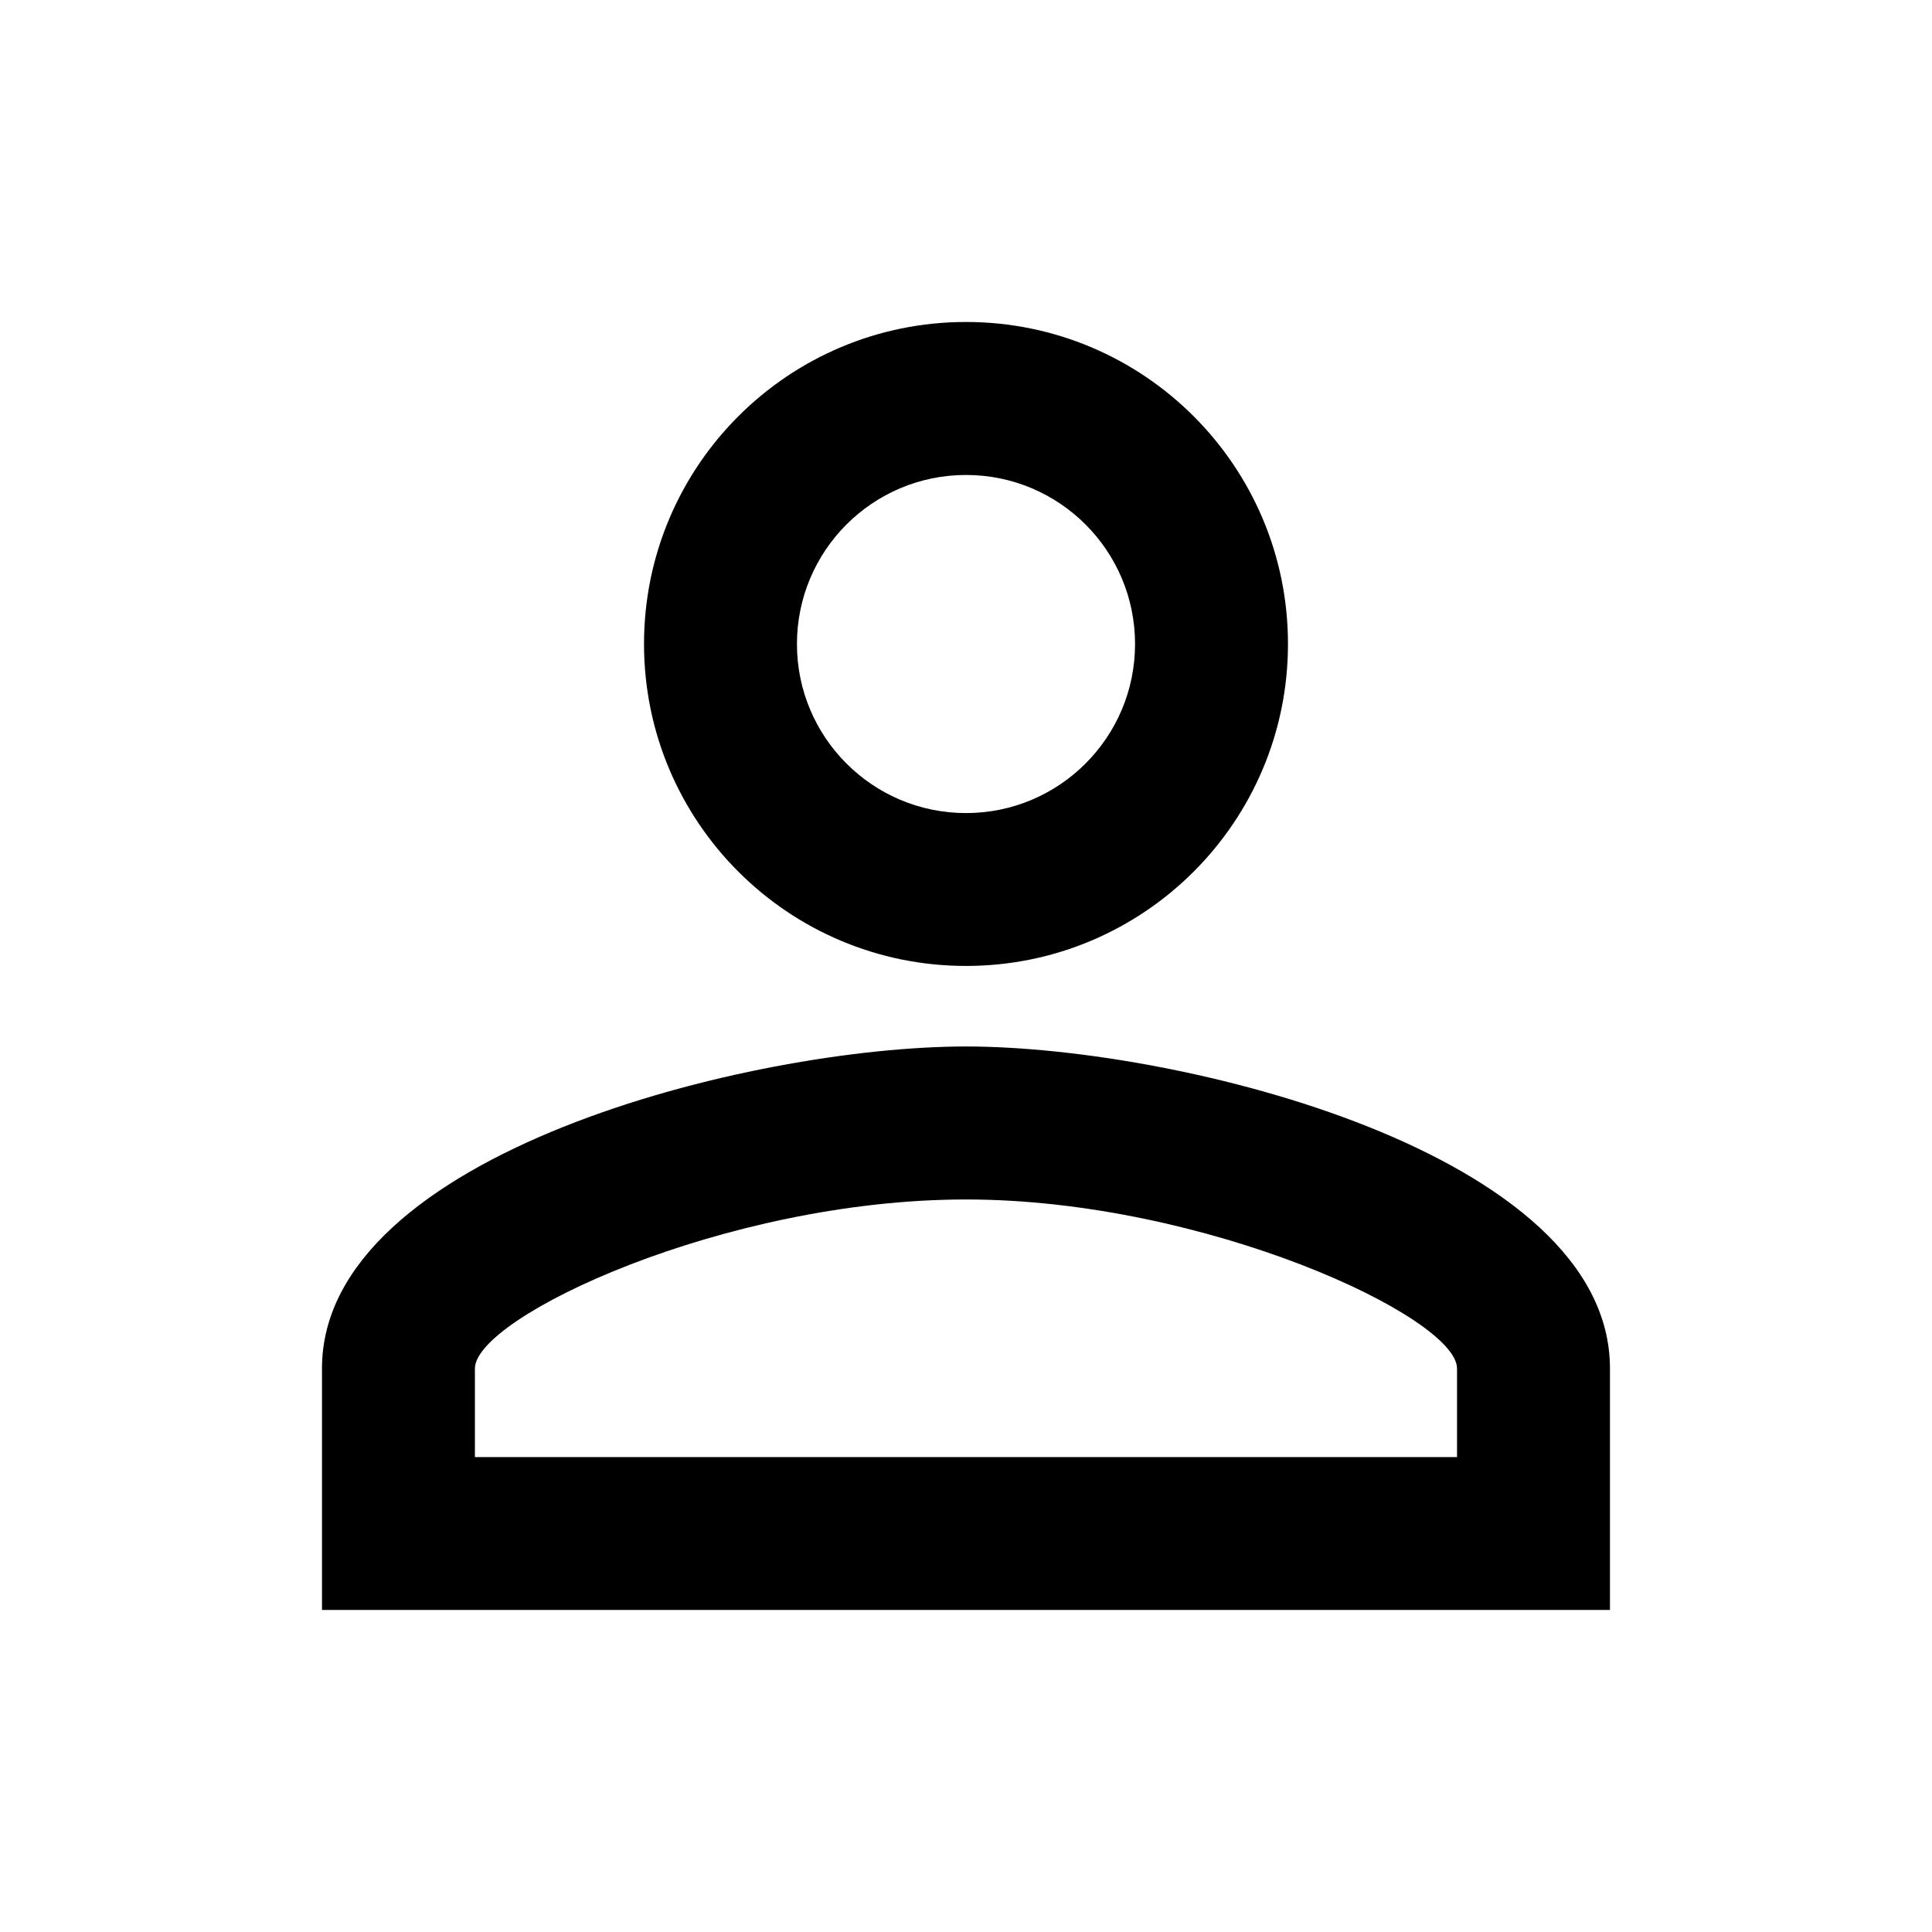 <!-- Generated by IcoMoon.io -->
<svg version="1.1" xmlns="http://www.w3.org/2000/svg" width="32" height="32" viewBox="0 0 32 32">
<title>account-outline</title>
<path d="M16 17.333c-3.56 0-10.667 1.773-10.667 5.333v4h21.333v-4c0-3.56-7.107-5.333-10.667-5.333M16 5.333c-2.946 0-5.333 2.388-5.333 5.333v0c0 2.946 2.388 5.333 5.333 5.333v0c2.946 0 5.333-2.388 5.333-5.333v0c0-2.946-2.388-5.333-5.333-5.333v0M16 19.867c3.96 0 8.133 1.947 8.133 2.8v1.467h-16.267v-1.467c0-0.853 4.133-2.8 8.133-2.8M16 7.867c1.546 0 2.8 1.254 2.8 2.8v0c0 1.546-1.254 2.8-2.8 2.8v0c-1.546 0-2.8-1.254-2.8-2.8v0c0-1.546 1.254-2.8 2.8-2.8v0z"></path>
</svg>
